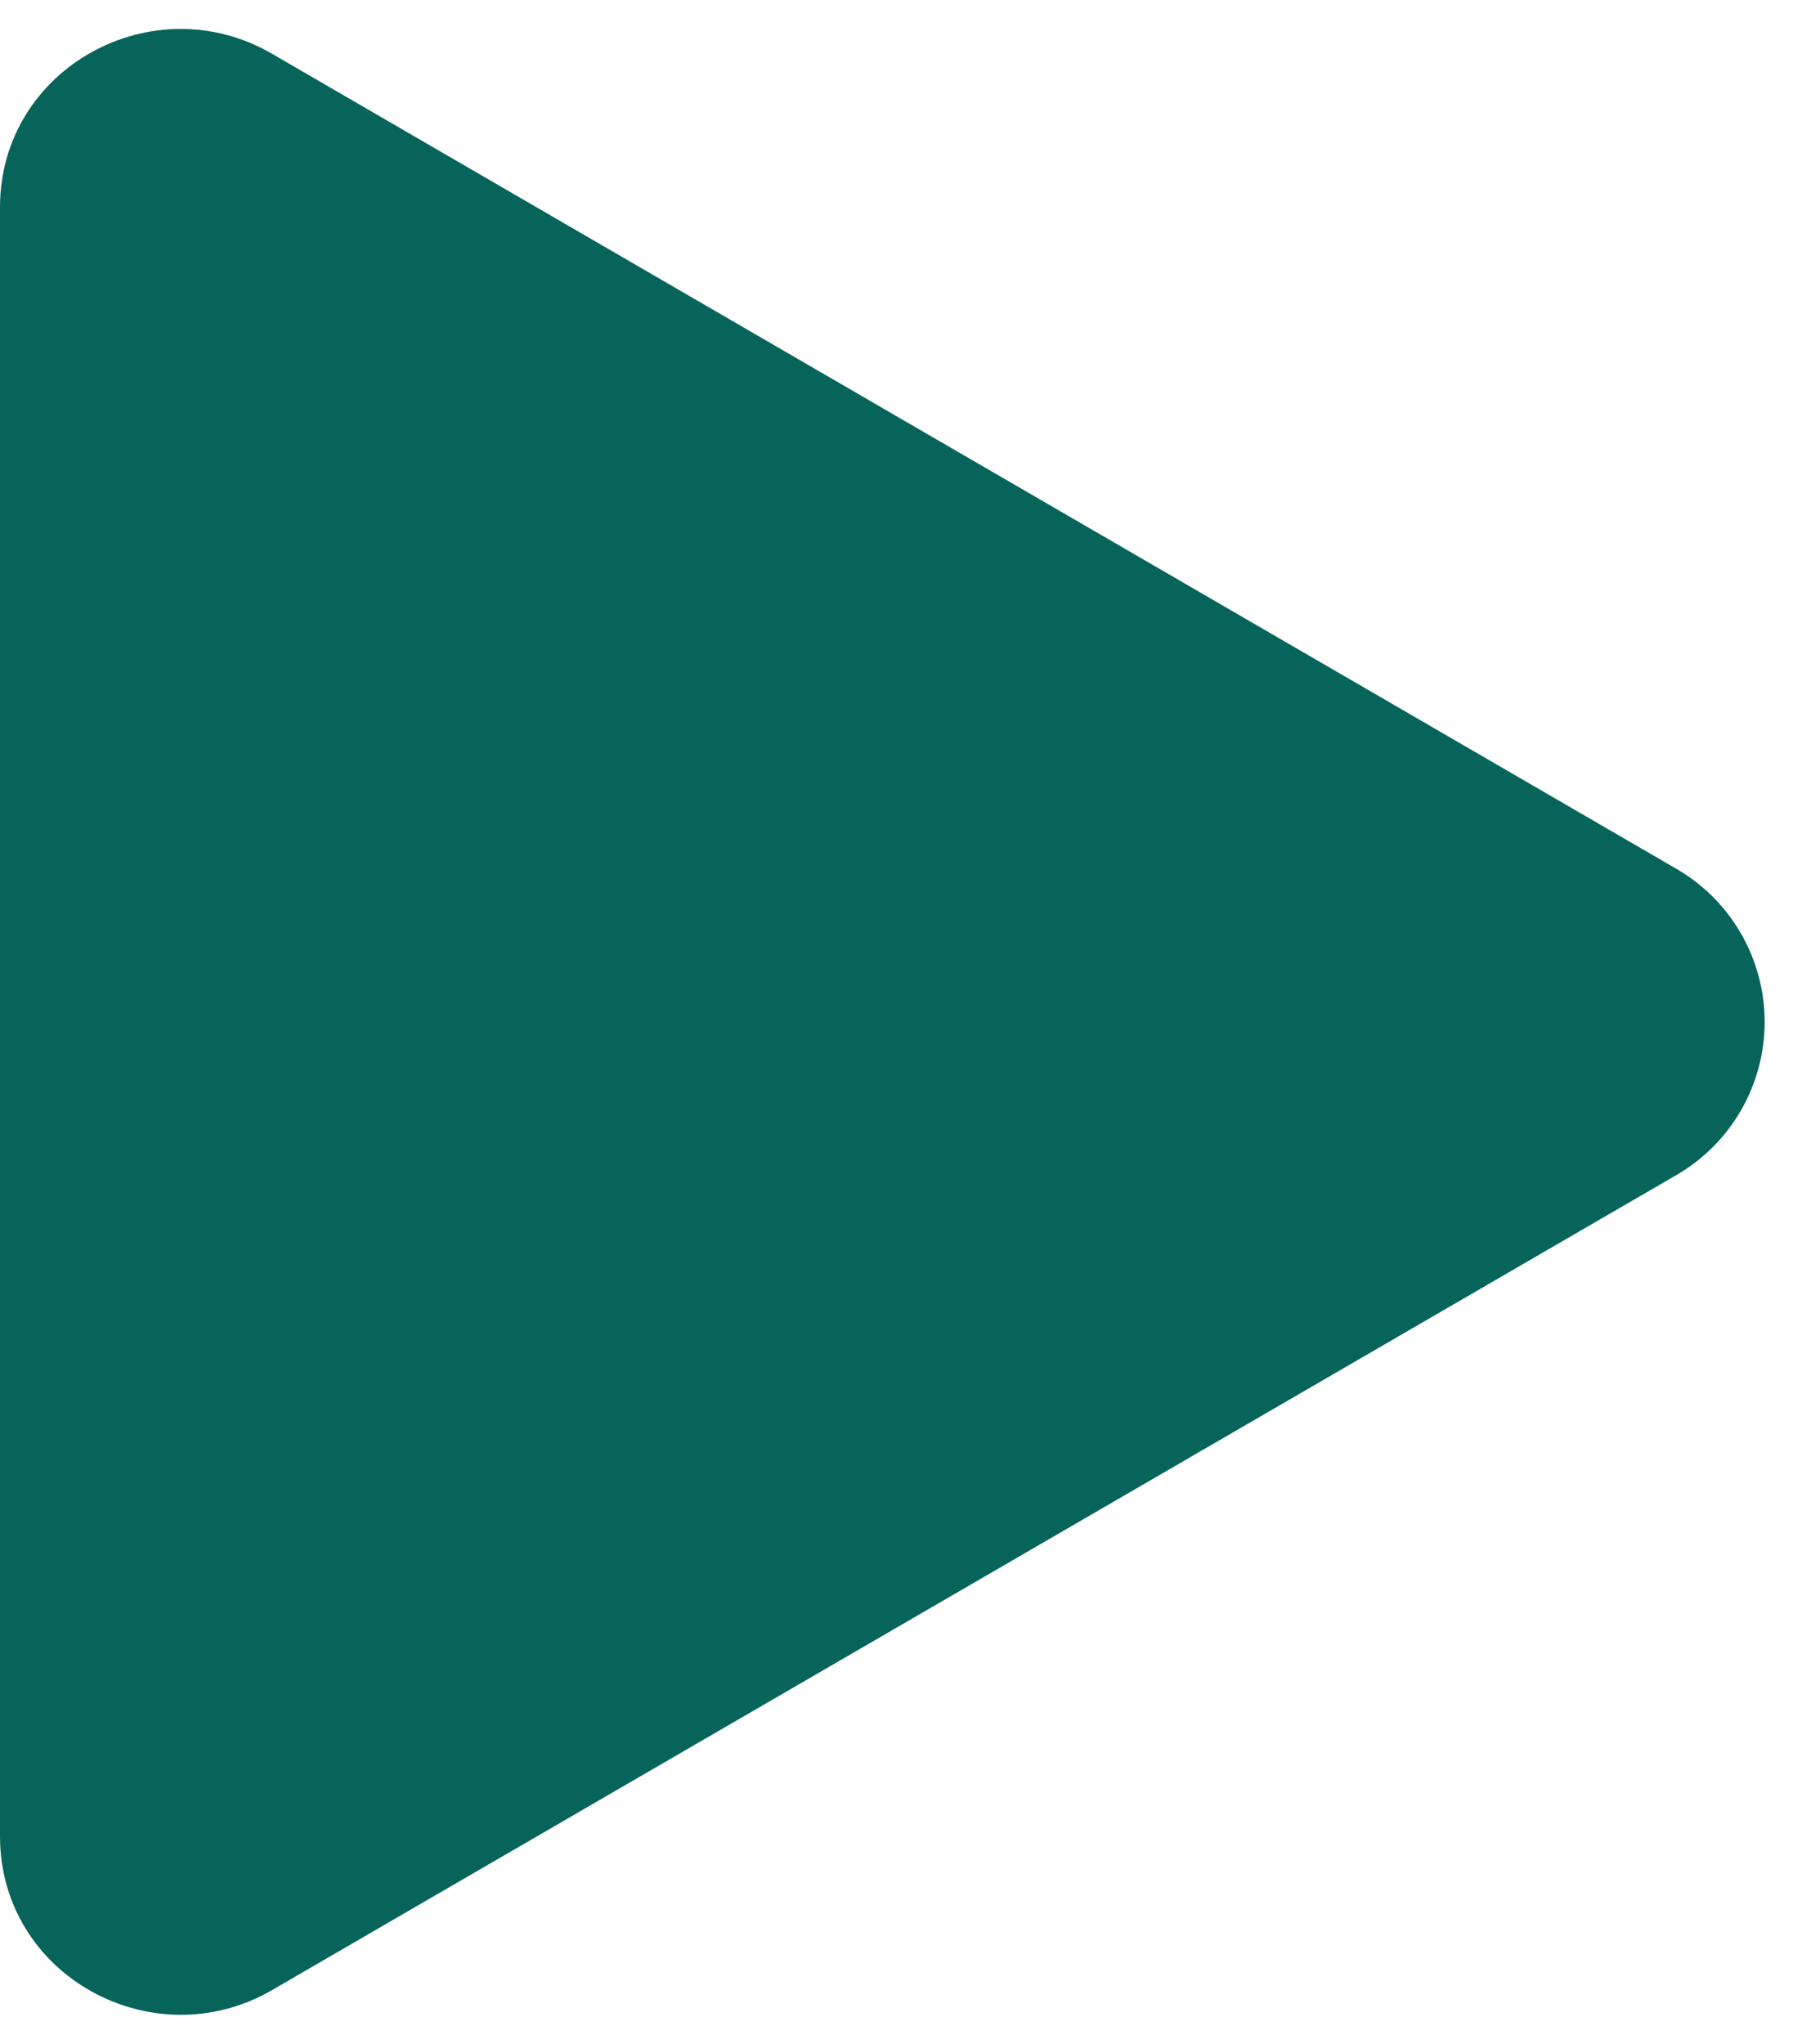 <svg width="39" height="44" viewBox="0 0 39 44" fill="none" xmlns="http://www.w3.org/2000/svg">
<path d="M36.081 25.311L5.857 42.848C3.292 44.334 0 42.534 0 39.537V4.463C0 1.47 3.287 -0.335 5.857 1.157L36.081 18.694C36.664 19.027 37.15 19.509 37.487 20.09C37.824 20.671 38.002 21.331 38.002 22.002C38.002 22.674 37.824 23.334 37.487 23.915C37.15 24.496 36.664 24.978 36.081 25.311Z" fill="#07645A"/>
</svg>
